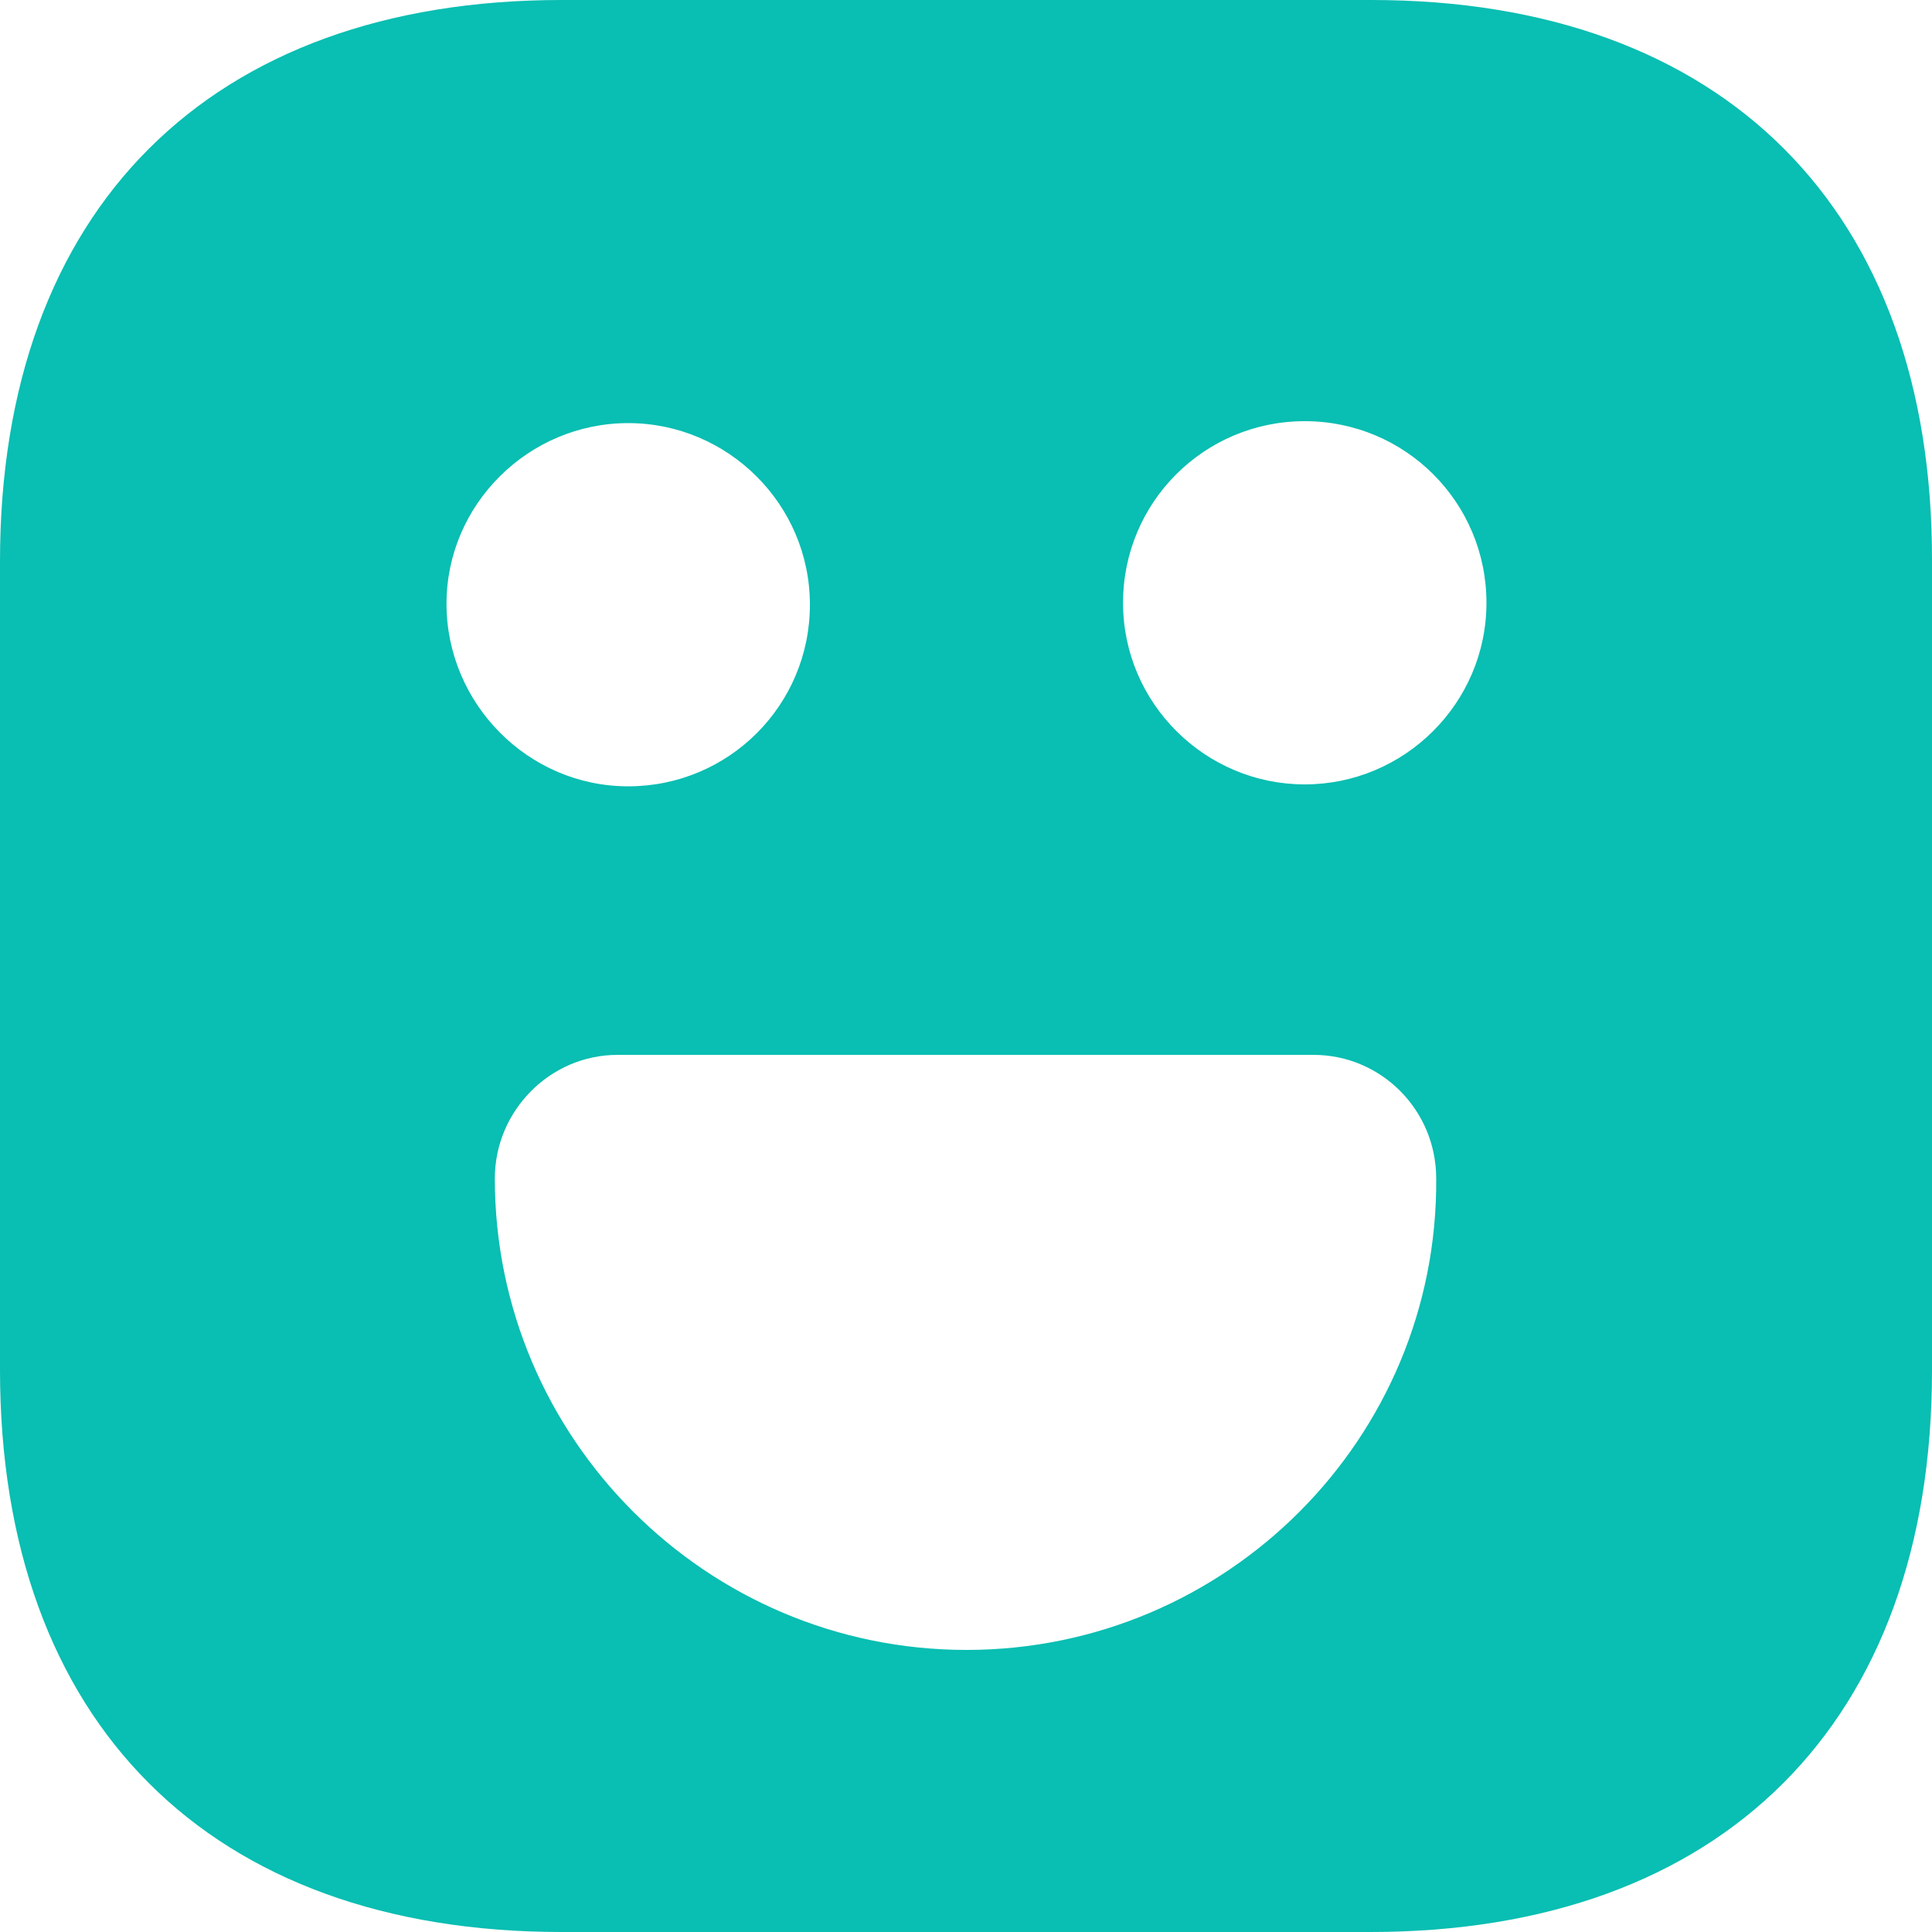 <svg width="80" height="80" viewBox="0 0 80 80" fill="none" xmlns="http://www.w3.org/2000/svg">
<path d="M56.788 0H23.252C8.684 0 0 8.68 0 23.24V56.72C0 71.32 8.684 80 23.252 80H56.748C71.316 80 80 71.32 80 56.76V23.24C80.04 8.68 71.356 0 56.788 0ZM26.013 17.52C30.135 17.52 33.537 20.88 33.537 25.04C33.537 29.2 30.175 32.56 26.013 32.56C21.851 32.56 18.489 29.12 18.489 25C18.489 20.88 21.891 17.52 26.013 17.52ZM40.02 68.32C29.255 68.32 20.49 59.56 20.49 48.8C20.49 46 22.771 43.68 25.573 43.68H54.387C57.188 43.68 59.47 45.96 59.47 48.8C59.55 59.56 50.785 68.32 40.02 68.32ZM54.027 32.48C49.905 32.48 46.503 29.12 46.503 24.96C46.503 20.8 49.865 17.44 54.027 17.44C58.189 17.44 61.551 20.8 61.551 24.96C61.551 29.12 58.149 32.48 54.027 32.48Z" fill="#09BEB2"/>
</svg>
